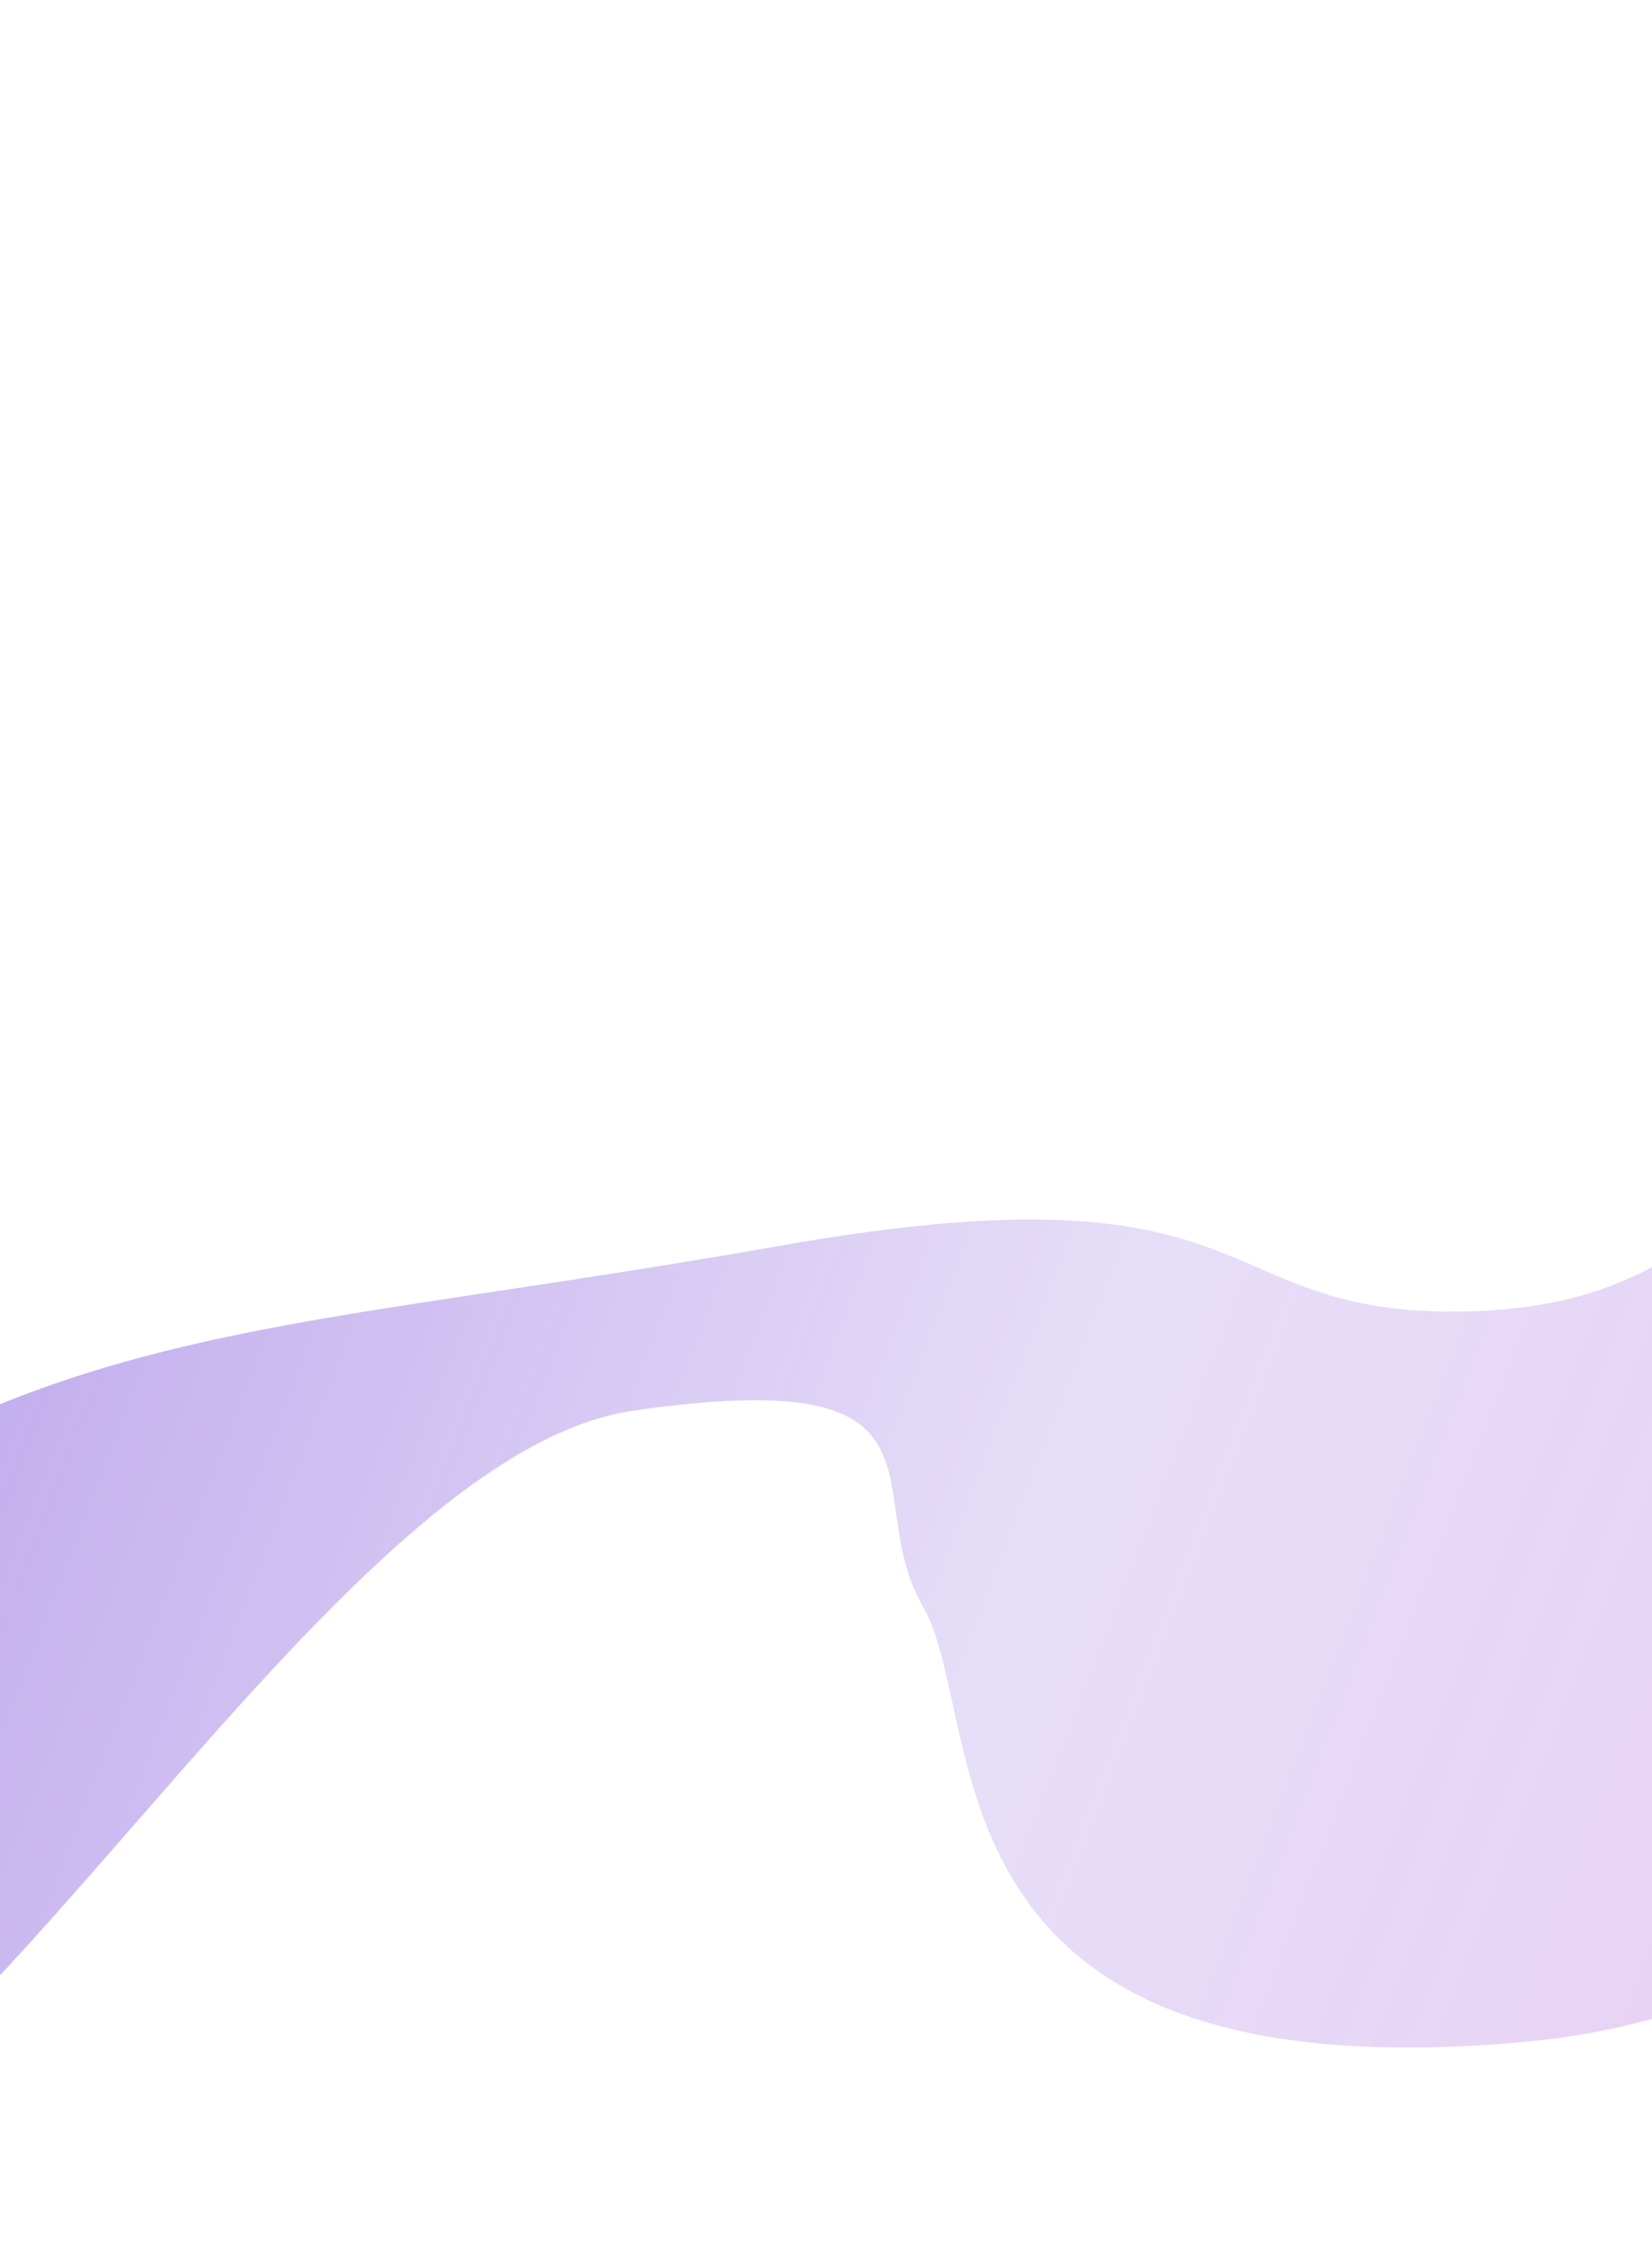 <svg width="1440" height="1958" viewBox="0 0 1440 1958" fill="none" xmlns="http://www.w3.org/2000/svg">
<rect y="147" width="1440" height="1363" fill="white"/>
<g opacity="0.5" filter="url(#filter0_f_1010_3)">
<path d="M1335.51 1778.42C1769.19 1736.34 2047.56 1239.33 2079.86 1114.26C2146.98 1032.21 2256.91 838.607 2159.68 720.613C2038.15 573.121 2201 560.506 1874.61 758.76C1548.22 957.014 1529.84 1132.75 1288.21 1142.35C1046.58 1151.95 1117.64 1008.16 679.709 1085.48C241.775 1162.81 68.74 1146.66 -230.688 1348.98C-530.117 1551.3 -139.497 997.268 -531.735 1340.93C-923.973 1684.59 -495.517 1942.98 -265.136 1913.89C-34.755 1884.8 285.509 1267.61 551.863 1229.15C845.21 1186.81 746.926 1300.13 804.676 1400.16C862.426 1500.18 793.415 1831.01 1335.51 1778.42Z" fill="url(#paint0_linear_1010_3)"/>
</g>
<defs>
<filter id="filter0_f_1010_3" x="-1190.77" y="109.854" width="3888.89" height="2306.27" filterUnits="userSpaceOnUse" color-interpolation-filters="sRGB">
<feFlood flood-opacity="0" result="BackgroundImageFix"/>
<feBlend mode="normal" in="SourceGraphic" in2="BackgroundImageFix" result="shape"/>
<feGaussianBlur stdDeviation="250" result="effect1_foregroundBlur_1010_3"/>
</filter>
<linearGradient id="paint0_linear_1010_3" x1="2596.11" y1="976.131" x2="-44.67" y2="-44.736" gradientUnits="userSpaceOnUse">
<stop offset="0.135" stop-color="#B12CD2" stop-opacity="0.48"/>
<stop offset="0.51" stop-color="#612CD2" stop-opacity="0.31"/>
<stop offset="1" stop-color="#612CD2"/>
</linearGradient>
</defs>
</svg>
